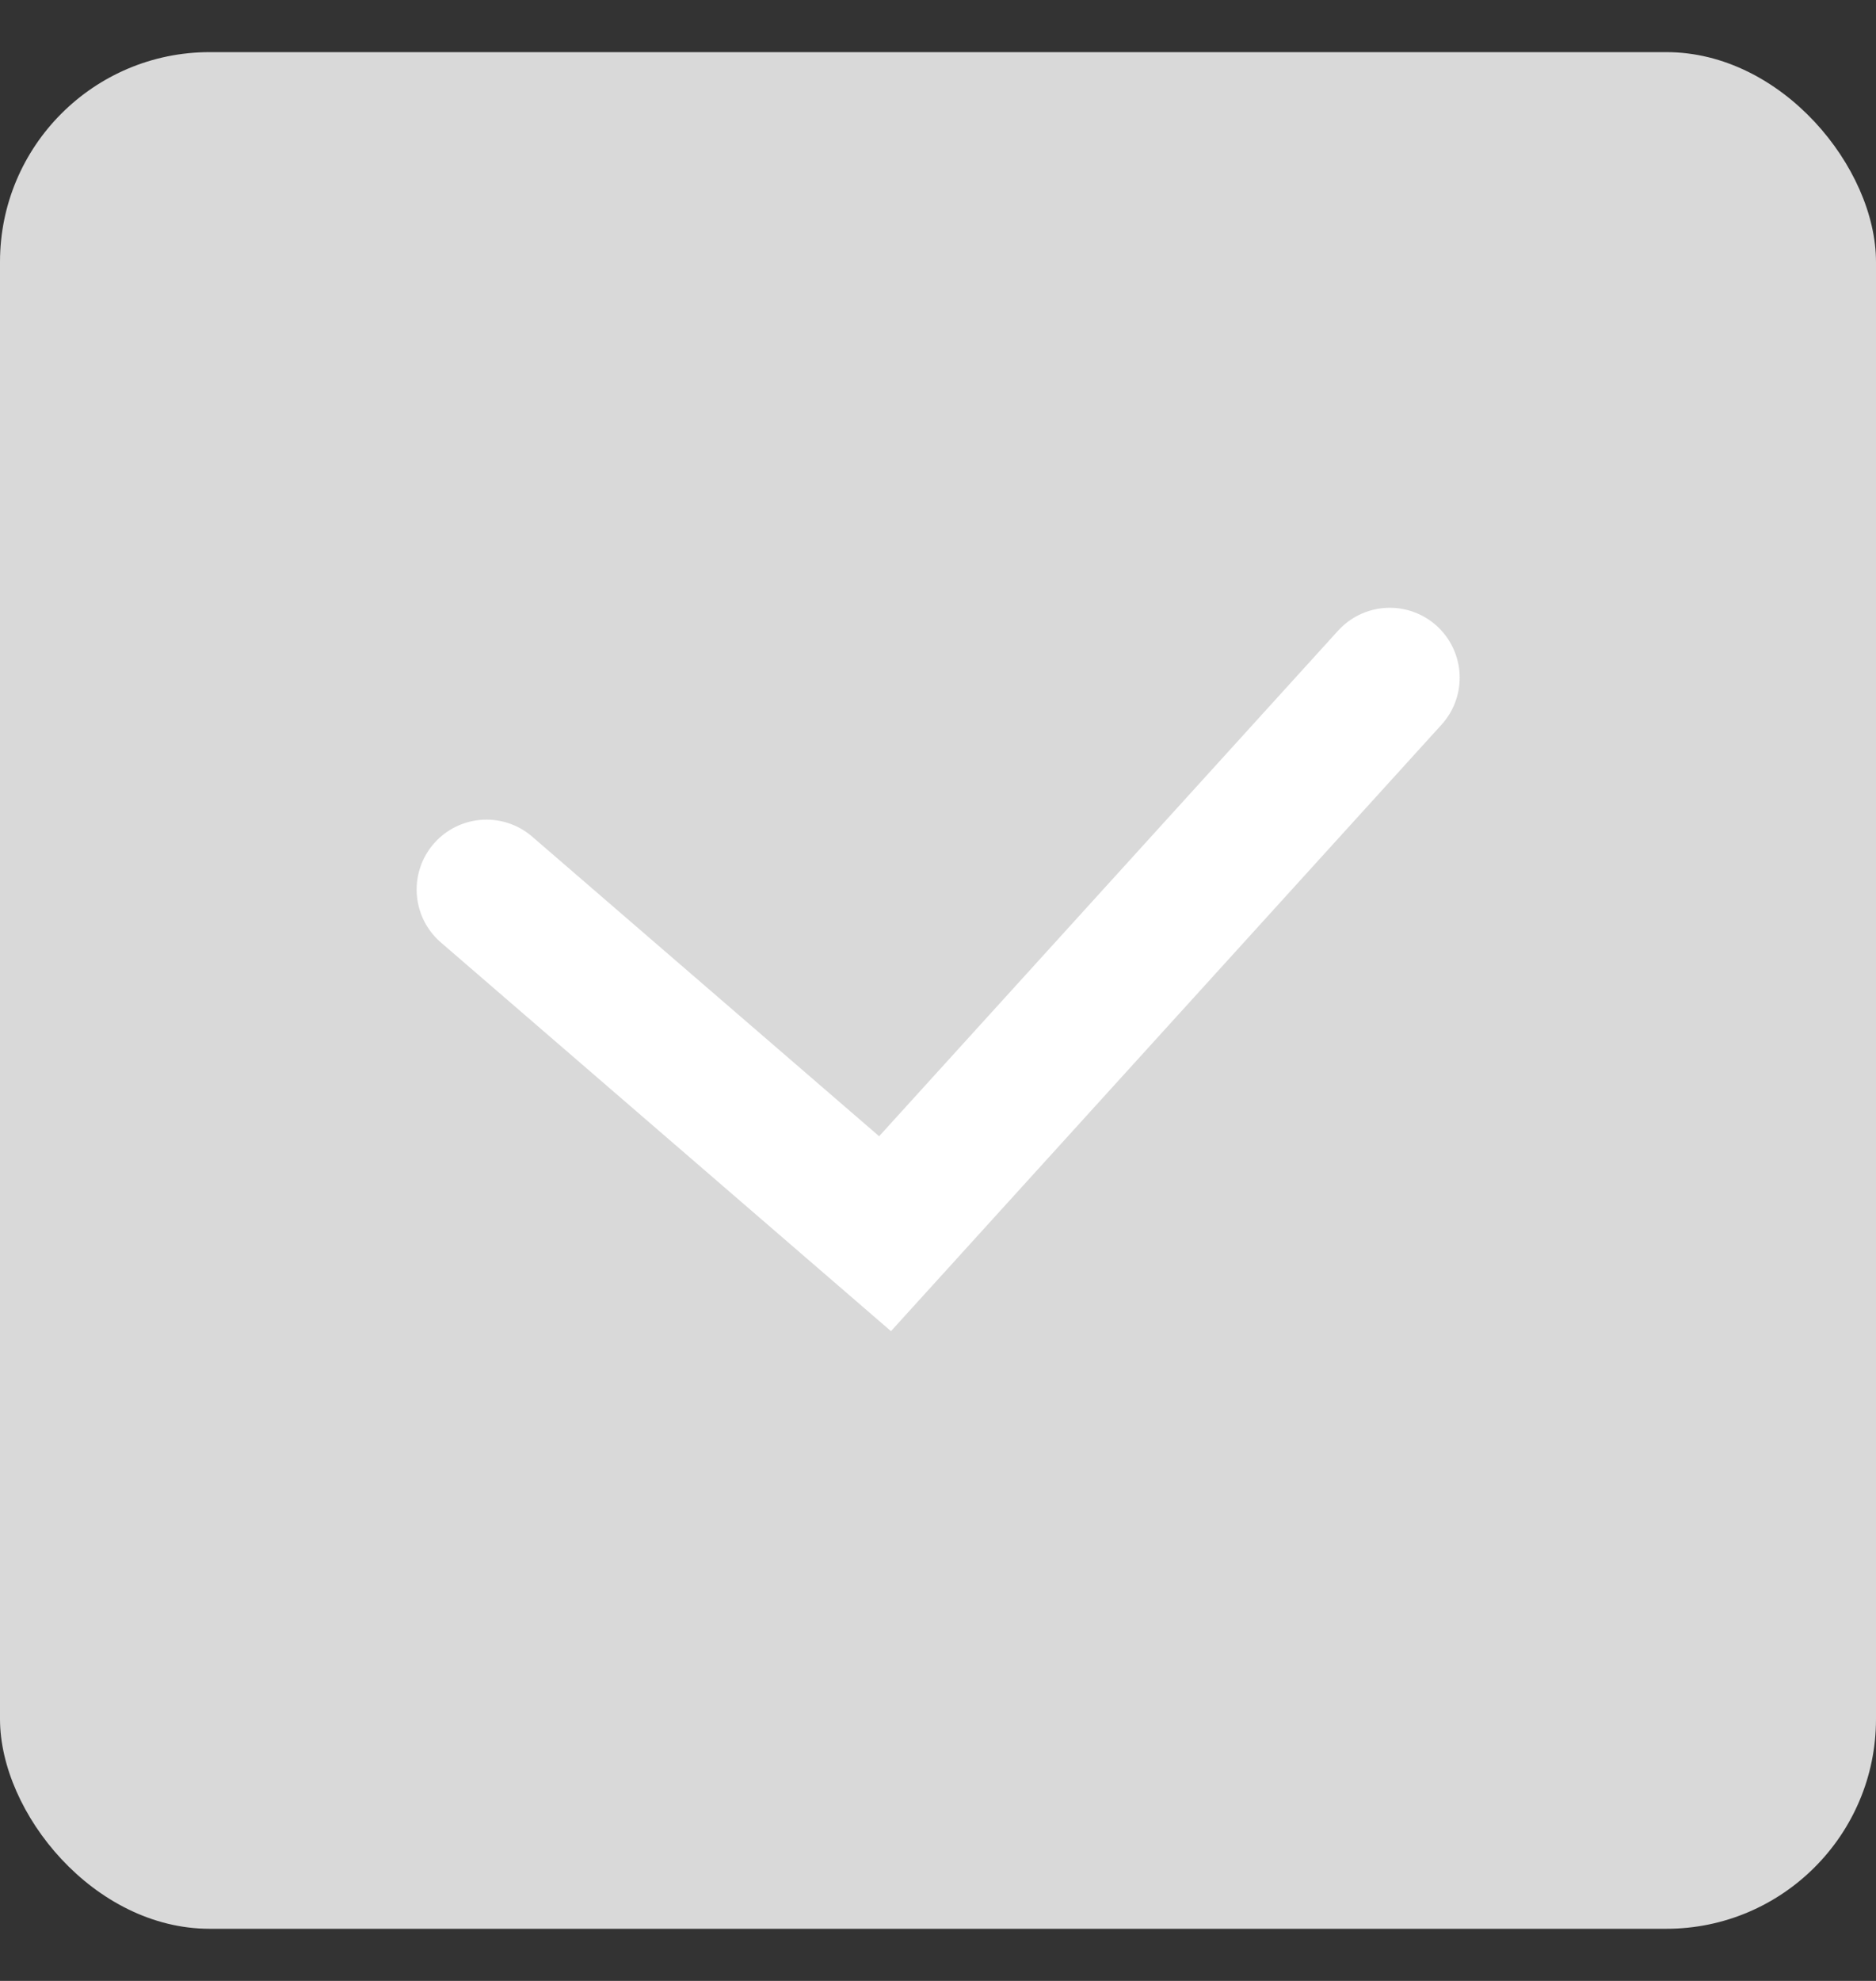 <svg width="18" height="19" viewBox="0 0 18 19" fill="none" xmlns="http://www.w3.org/2000/svg">
<rect x="0" y="0" width="18" height="19" fill="#333333" stroke="none"/>
<rect y="0.5" width="18" height="18" rx="2.012" fill="#D9D9D9"/>
<path d="M4.668 8.532L8.492 11.833L13.335 6.5" stroke="white" stroke-width="1.341" stroke-linecap="round"/>
</svg>
